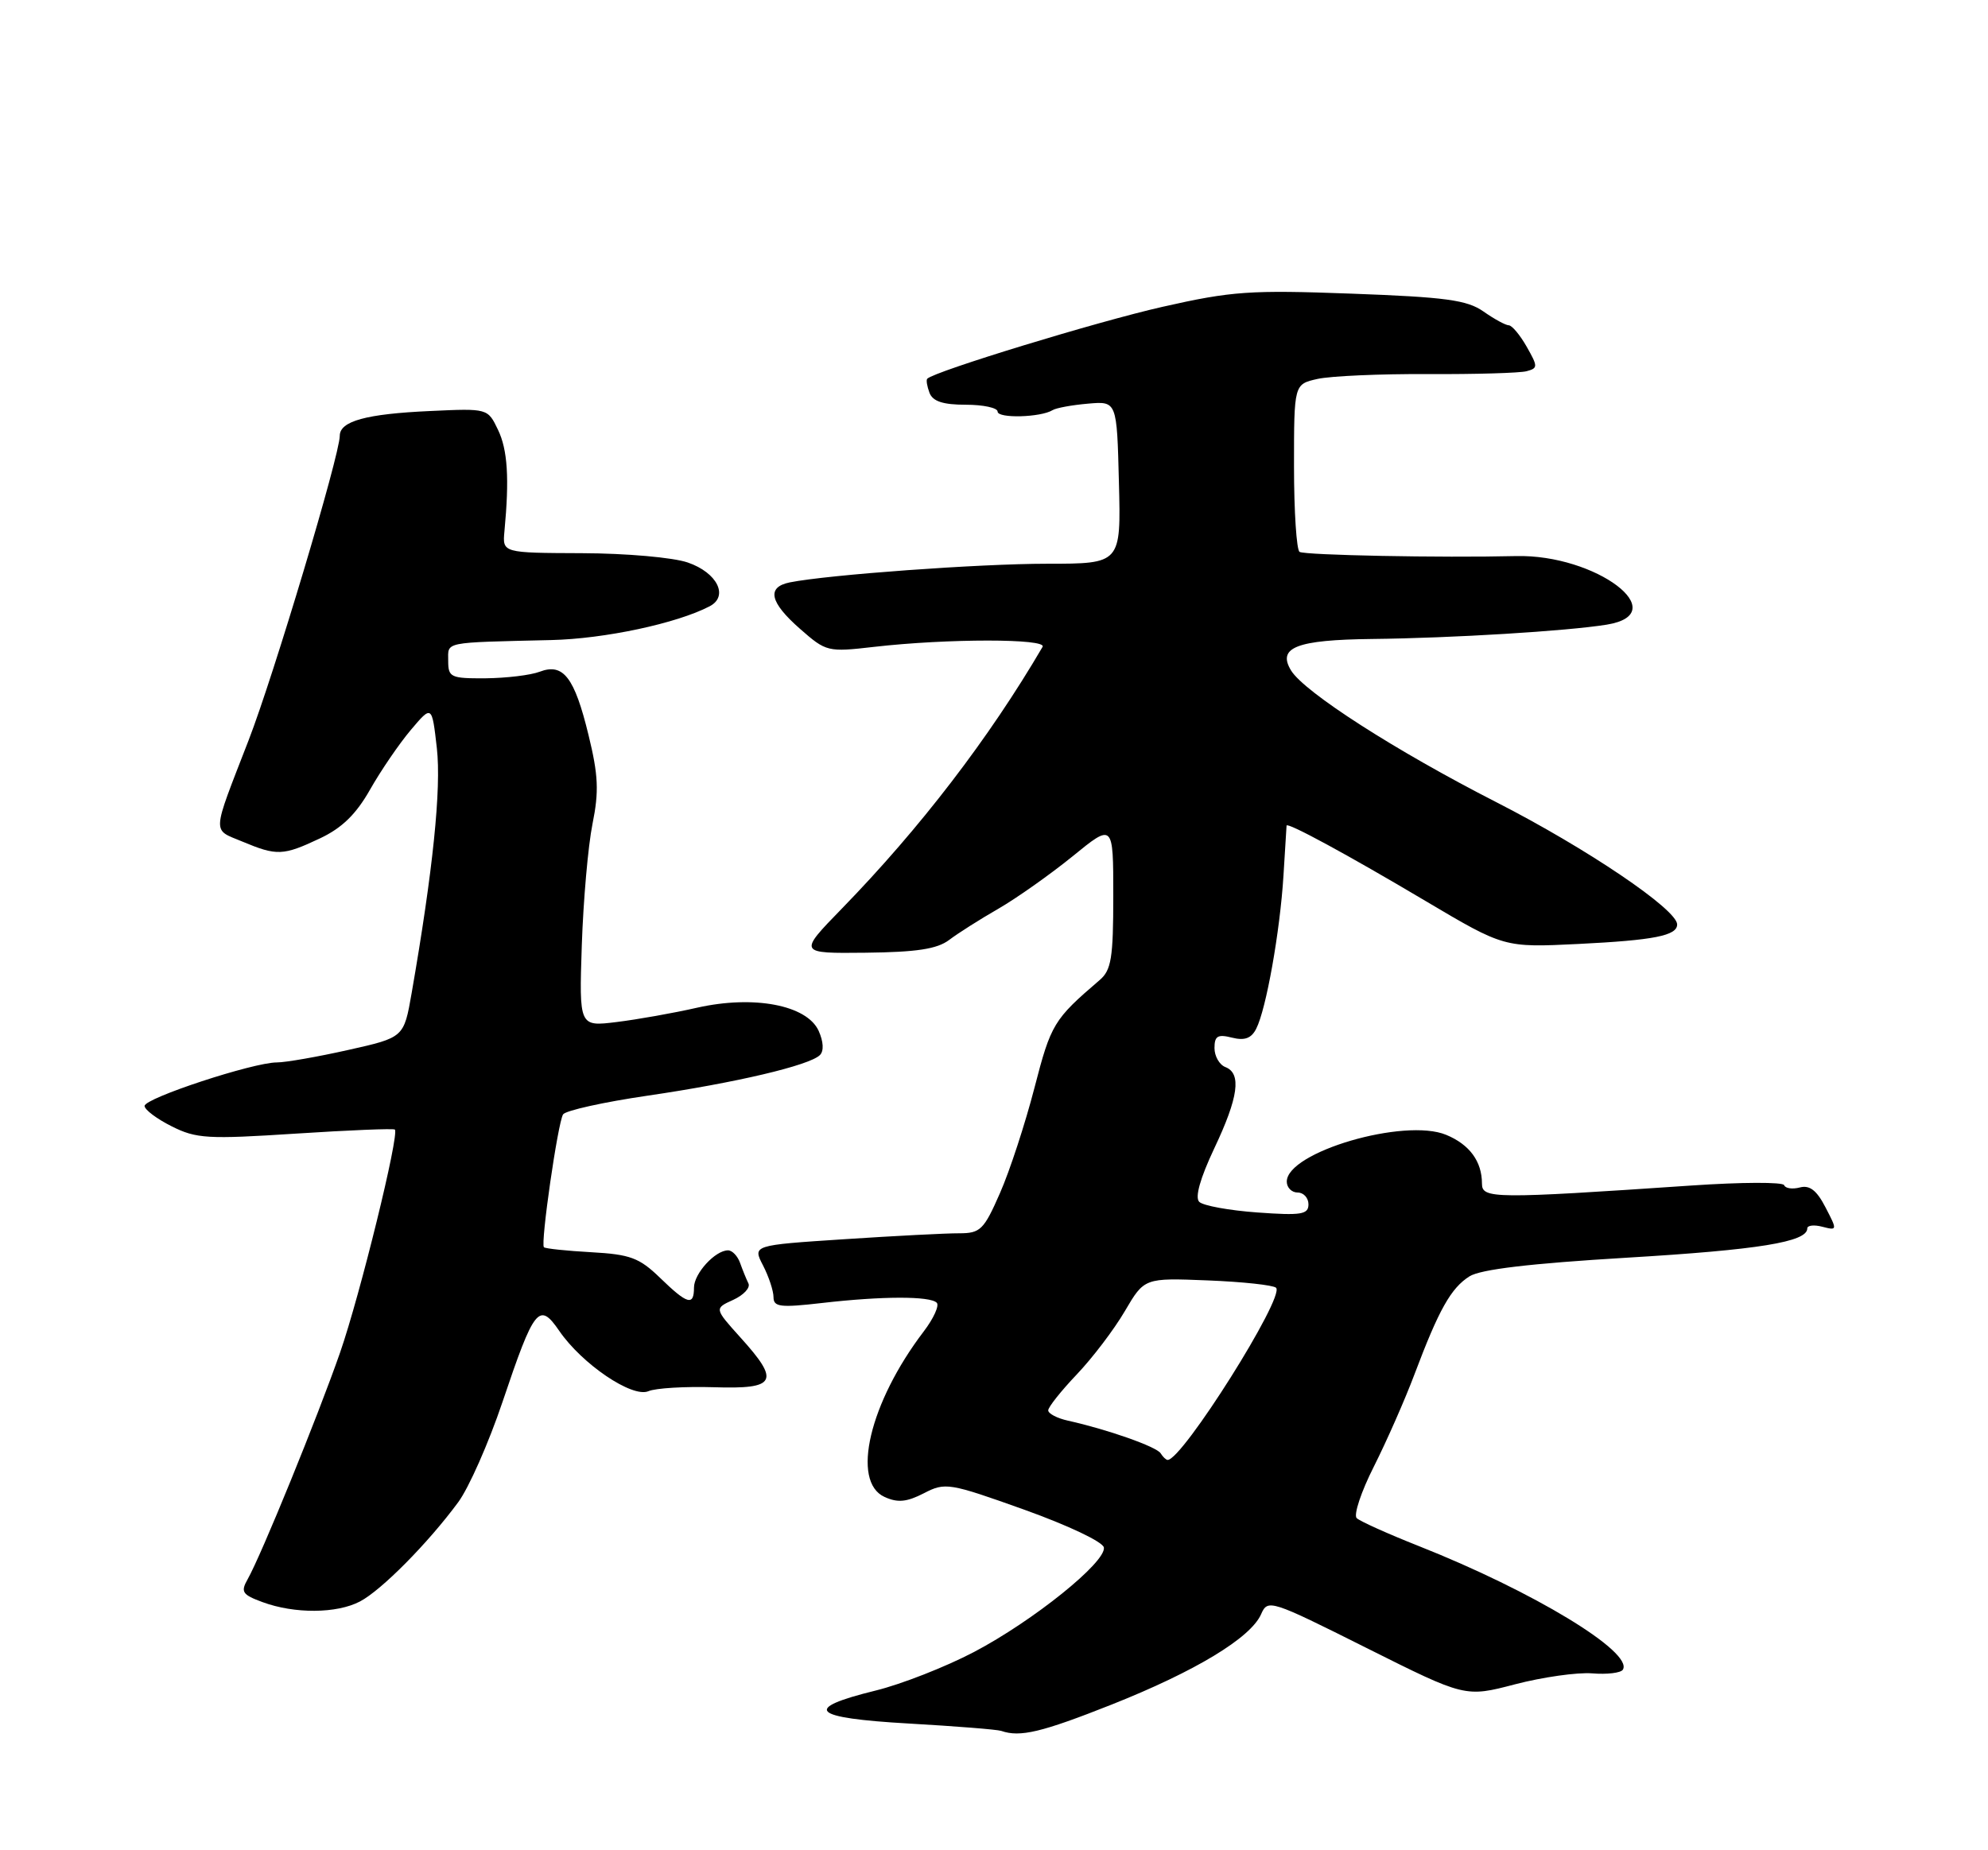 <?xml version="1.0" encoding="UTF-8" standalone="no"?>
<!DOCTYPE svg PUBLIC "-//W3C//DTD SVG 1.1//EN" "http://www.w3.org/Graphics/SVG/1.1/DTD/svg11.dtd" >
<svg xmlns="http://www.w3.org/2000/svg" xmlns:xlink="http://www.w3.org/1999/xlink" version="1.1" viewBox="0 0 275 256">
 <g >
 <path fill="currentColor"
d=" M 153.77 235.85 C 165.37 231.24 173.01 226.62 174.45 223.34 C 175.37 221.24 175.73 221.35 189.04 228.02 C 202.68 234.85 202.68 234.85 209.59 233.04 C 213.39 232.05 218.18 231.37 220.24 231.53 C 222.30 231.70 224.21 231.47 224.49 231.02 C 225.98 228.60 212.07 220.17 196.27 213.92 C 192.00 212.23 188.13 210.49 187.67 210.05 C 187.22 209.61 188.29 206.38 190.06 202.89 C 191.82 199.39 194.35 193.65 195.67 190.14 C 199.04 181.20 200.70 178.23 203.27 176.60 C 204.80 175.63 211.65 174.82 225.00 174.02 C 243.27 172.93 250.00 171.84 250.00 169.97 C 250.00 169.54 250.94 169.43 252.10 169.74 C 254.16 170.27 254.17 170.22 252.52 167.05 C 251.31 164.70 250.33 163.94 248.97 164.30 C 247.94 164.57 246.96 164.43 246.80 163.98 C 246.63 163.54 240.88 163.56 234.00 164.03 C 206.61 165.89 205.00 165.87 205.00 163.77 C 205.00 160.70 203.29 158.36 200.05 157.02 C 194.28 154.63 178.00 159.40 178.00 163.49 C 178.00 164.32 178.68 165.00 179.50 165.00 C 180.32 165.00 181.00 165.74 181.00 166.63 C 181.00 168.04 180.01 168.20 173.93 167.76 C 170.04 167.48 166.42 166.82 165.89 166.29 C 165.27 165.67 166.02 163.03 167.96 158.91 C 171.32 151.83 171.77 148.51 169.50 147.64 C 168.68 147.32 168.00 146.14 168.00 145.01 C 168.00 143.34 168.45 143.07 170.42 143.57 C 172.17 144.01 173.10 143.67 173.77 142.34 C 175.15 139.65 177.06 128.89 177.54 121.19 C 177.76 117.51 177.96 114.38 177.97 114.23 C 178.02 113.71 186.42 118.26 197.19 124.66 C 208.07 131.11 208.07 131.11 218.32 130.61 C 228.80 130.09 232.00 129.46 232.00 127.91 C 232.00 125.84 219.50 117.39 207.00 111.00 C 193.06 103.88 180.46 95.79 178.60 92.78 C 176.64 89.58 179.35 88.53 189.79 88.41 C 200.88 88.29 216.73 87.32 222.25 86.43 C 231.66 84.91 220.77 76.67 209.71 76.94 C 199.34 77.19 180.53 76.82 179.77 76.36 C 179.35 76.10 179.00 70.77 179.00 64.52 C 179.00 53.16 179.00 53.16 182.25 52.43 C 184.04 52.03 190.90 51.72 197.50 51.76 C 204.10 51.79 210.26 51.61 211.18 51.36 C 212.75 50.94 212.75 50.72 211.18 47.96 C 210.26 46.34 209.14 45.01 208.71 45.01 C 208.27 45.00 206.70 44.15 205.21 43.10 C 202.94 41.51 200.00 41.11 186.97 40.63 C 172.94 40.11 170.41 40.28 160.82 42.45 C 151.87 44.47 129.29 51.37 128.27 52.40 C 128.09 52.57 128.24 53.45 128.58 54.36 C 129.04 55.54 130.45 56.00 133.61 56.00 C 136.02 56.00 138.00 56.43 138.00 56.95 C 138.00 57.92 143.96 57.76 145.60 56.75 C 146.10 56.44 148.30 56.04 150.50 55.85 C 154.50 55.50 154.50 55.50 154.78 66.75 C 155.07 78.00 155.07 78.00 144.84 78.00 C 135.42 78.00 114.56 79.52 109.25 80.58 C 106.01 81.24 106.47 83.33 110.68 87.02 C 114.29 90.19 114.49 90.24 120.93 89.50 C 131.05 88.34 144.90 88.34 144.22 89.50 C 136.84 102.12 127.27 114.60 116.46 125.71 C 110.42 131.92 110.42 131.92 119.75 131.82 C 126.81 131.74 129.63 131.31 131.30 130.05 C 132.51 129.13 135.57 127.19 138.11 125.73 C 140.64 124.27 145.25 121.01 148.36 118.49 C 154.00 113.89 154.00 113.89 154.00 123.95 C 154.00 132.56 153.73 134.23 152.11 135.61 C 145.76 141.05 145.38 141.68 143.10 150.50 C 141.82 155.45 139.68 162.01 138.33 165.07 C 136.10 170.17 135.61 170.64 132.69 170.64 C 130.94 170.63 123.78 171.00 116.80 171.46 C 104.10 172.29 104.10 172.29 105.55 175.09 C 106.35 176.64 107.00 178.61 107.00 179.48 C 107.00 180.84 107.94 180.95 113.75 180.28 C 122.01 179.33 128.65 179.31 129.58 180.25 C 129.96 180.63 129.15 182.42 127.78 184.22 C 120.28 194.06 117.69 204.99 122.36 207.12 C 124.18 207.95 125.42 207.83 127.80 206.61 C 130.75 205.08 131.27 205.16 141.68 208.88 C 147.79 211.07 152.59 213.35 152.70 214.12 C 153.00 216.16 142.92 224.27 134.74 228.57 C 130.80 230.64 124.67 233.04 121.12 233.91 C 110.91 236.42 112.20 237.70 125.70 238.47 C 132.19 238.84 137.95 239.30 138.50 239.49 C 141.11 240.40 144.08 239.69 153.77 235.85 Z  M 49.80 221.58 C 52.77 220.02 59.21 213.51 63.37 207.87 C 64.85 205.88 67.60 199.64 69.50 194.01 C 73.91 180.91 74.57 180.08 77.36 184.14 C 80.52 188.75 87.46 193.44 89.69 192.49 C 90.68 192.06 94.76 191.82 98.75 191.94 C 107.40 192.22 107.96 191.17 102.40 185.03 C 98.81 181.04 98.81 181.04 101.43 179.85 C 102.87 179.19 103.82 178.17 103.53 177.58 C 103.24 176.98 102.72 175.71 102.38 174.75 C 102.04 173.79 101.29 173.00 100.71 173.00 C 98.93 173.00 96.00 176.21 96.00 178.15 C 96.00 180.74 95.09 180.48 91.30 176.80 C 88.44 174.03 87.18 173.56 81.79 173.26 C 78.38 173.07 75.43 172.76 75.24 172.57 C 74.75 172.08 77.16 155.36 77.89 154.19 C 78.23 153.66 83.48 152.49 89.57 151.60 C 101.75 149.82 111.99 147.41 113.42 145.98 C 113.99 145.41 113.91 144.11 113.24 142.62 C 111.61 139.06 104.27 137.66 96.42 139.43 C 93.17 140.17 88.16 141.06 85.30 141.41 C 80.11 142.05 80.11 142.05 80.48 130.78 C 80.69 124.57 81.35 117.03 81.96 114.00 C 82.87 109.50 82.77 107.26 81.41 101.70 C 79.47 93.71 77.92 91.70 74.66 92.94 C 73.41 93.42 70.05 93.82 67.19 93.85 C 62.34 93.88 62.00 93.72 62.00 91.44 C 62.00 88.75 61.12 88.92 76.25 88.56 C 83.63 88.39 93.61 86.26 98.16 83.89 C 100.84 82.50 99.22 79.23 95.14 77.83 C 93.11 77.13 86.63 76.56 80.50 76.54 C 69.50 76.50 69.50 76.50 69.78 73.50 C 70.47 66.19 70.22 62.23 68.89 59.47 C 67.47 56.50 67.47 56.50 59.49 56.87 C 50.64 57.27 47.00 58.27 47.00 60.30 C 47.00 62.93 37.85 93.51 34.38 102.45 C 29.24 115.72 29.31 114.68 33.52 116.44 C 38.30 118.44 39.16 118.41 44.26 116.00 C 47.30 114.57 49.26 112.66 51.19 109.25 C 52.67 106.64 55.20 102.93 56.81 101.02 C 59.75 97.54 59.75 97.54 60.43 103.52 C 61.06 109.12 59.89 120.47 56.94 137.42 C 55.87 143.55 55.87 143.55 48.19 145.27 C 43.96 146.22 39.51 147.00 38.30 147.00 C 35.02 147.00 20.00 151.94 20.00 153.02 C 20.00 153.54 21.69 154.81 23.75 155.84 C 27.15 157.55 28.73 157.64 40.91 156.85 C 48.28 156.37 54.45 156.12 54.62 156.29 C 55.27 156.94 49.81 179.18 47.04 187.15 C 43.95 196.02 36.15 215.16 34.26 218.50 C 33.26 220.26 33.51 220.64 36.31 221.67 C 40.74 223.31 46.59 223.27 49.80 221.58 Z  M 160.55 201.08 C 159.99 200.17 153.16 197.77 147.75 196.57 C 146.24 196.24 145.00 195.59 145.00 195.14 C 145.00 194.69 146.78 192.45 148.95 190.17 C 151.13 187.88 154.12 183.94 155.60 181.41 C 158.30 176.81 158.30 176.81 167.07 177.16 C 171.89 177.35 176.14 177.81 176.52 178.18 C 177.77 179.44 163.56 202.00 161.52 202.00 C 161.30 202.00 160.86 201.58 160.55 201.08 Z "/>
</g>
</svg>